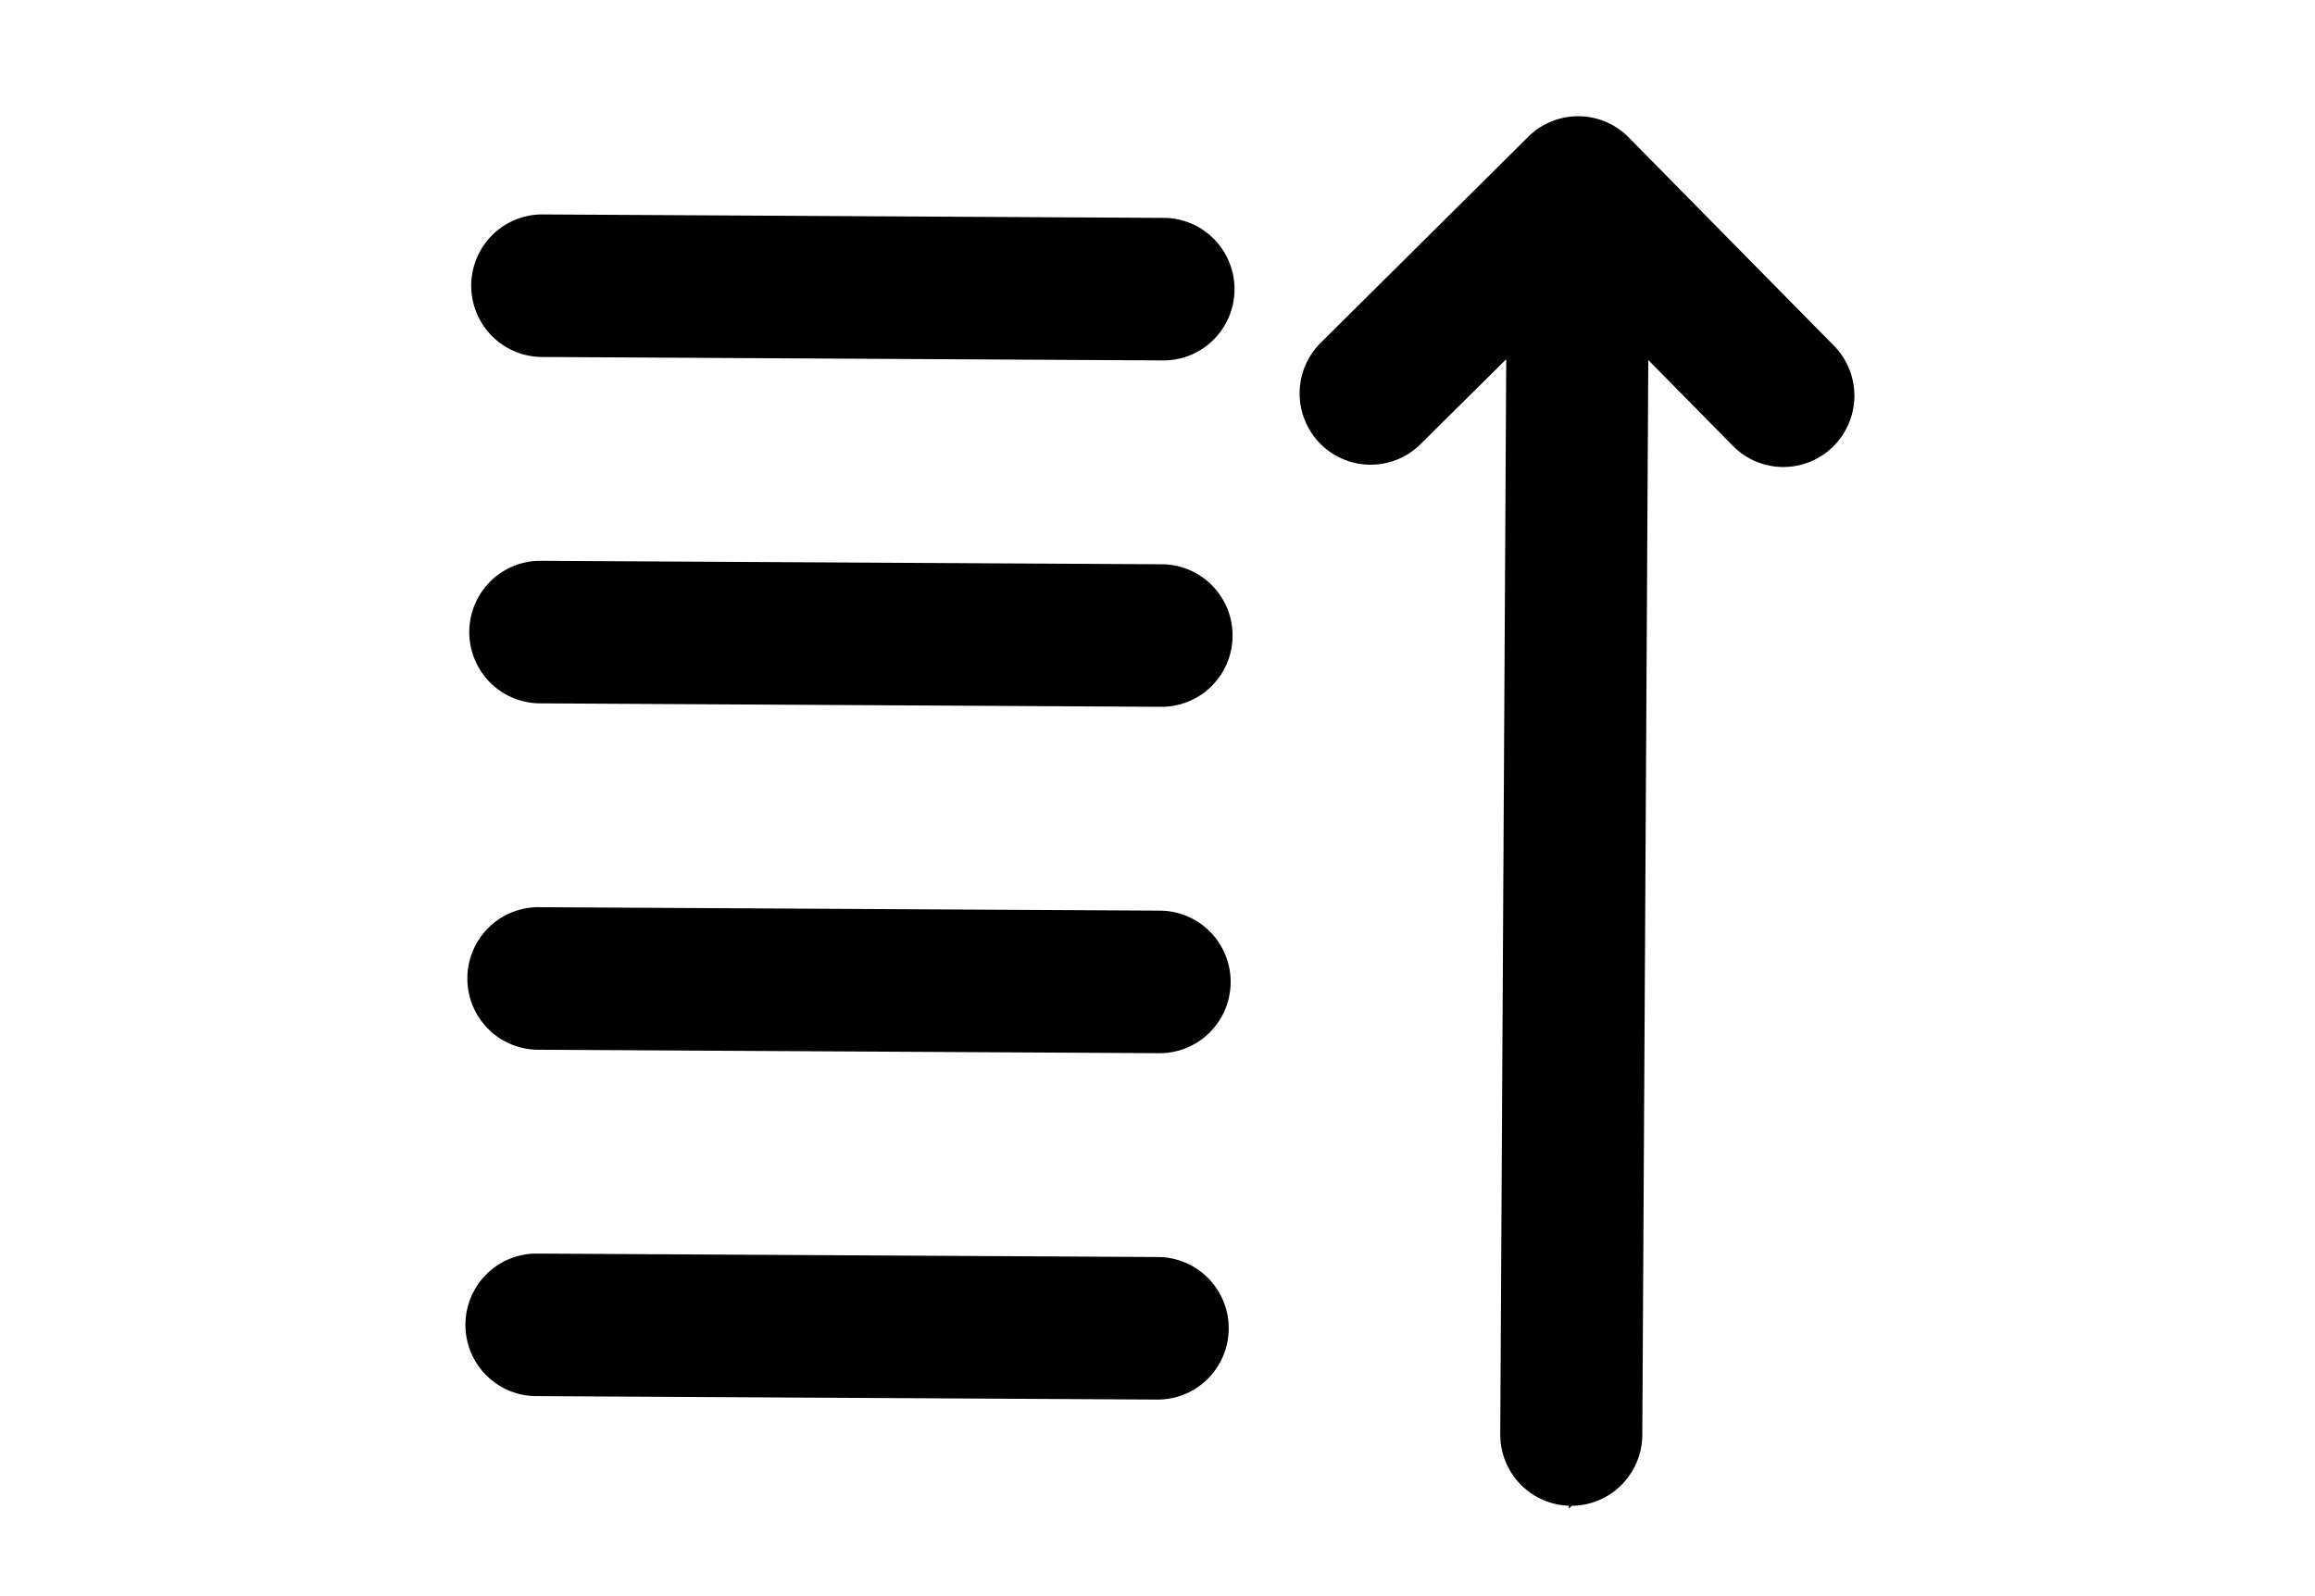 <svg width="580" height="400" xmlns="http://www.w3.org/2000/svg">
 <!-- Created with Method Draw - http://github.com/duopixel/Method-Draw/ -->

 <g>
  <title>background</title>
  <rect fill="#fff" id="canvas_background" height="402" width="582" y="-1" x="-1"/>
  <g display="none" overflow="visible" y="0" x="0" height="100%" width="100%" id="canvasGrid">
   <rect fill="url(#gridpattern)" stroke-width="0" y="0" x="0" height="100%" width="100%"/>
  </g>
 </g>
 <g>
  <title>Layer 1</title>
  <g transform="rotate(-179.681 290.667,202.667) " stroke="null" id="svg_15">
   <path stroke="null" id="svg_14" d="m273.266,72.452a17.294,17.361 0 0 1 17.294,-17.361l155.65,0a17.294,17.361 0 0 1 0,34.722l-155.65,0a17.294,17.361 0 0 1 -17.294,-17.361zm17.294,104.167l155.65,0a17.294,17.361 0 0 0 0,-34.722l-155.65,0a17.294,17.361 0 0 0 0,34.722zm0,86.806l155.65,0a17.294,17.361 0 0 0 0,-34.722l-155.65,0a17.294,17.361 0 0 0 0,34.722zm0,86.806l155.65,0a17.294,17.361 0 0 0 0,-34.722l-155.65,0a17.294,17.361 0 0 0 0,34.722zm-103.766,-321.181a17.294,17.361 0 0 0 -17.294,17.361l0,270.59l-22.362,-22.448a17.294,17.361 0 0 0 -24.454,24.549l51.883,52.083a17.294,17.361 0 0 0 24.489,0l51.883,-52.083a17.294,17.361 0 0 0 -24.454,-24.549l-22.396,22.448l0,-270.59a17.294,17.361 0 0 0 -17.294,-17.361z"/>
  </g>
 </g>
</svg>